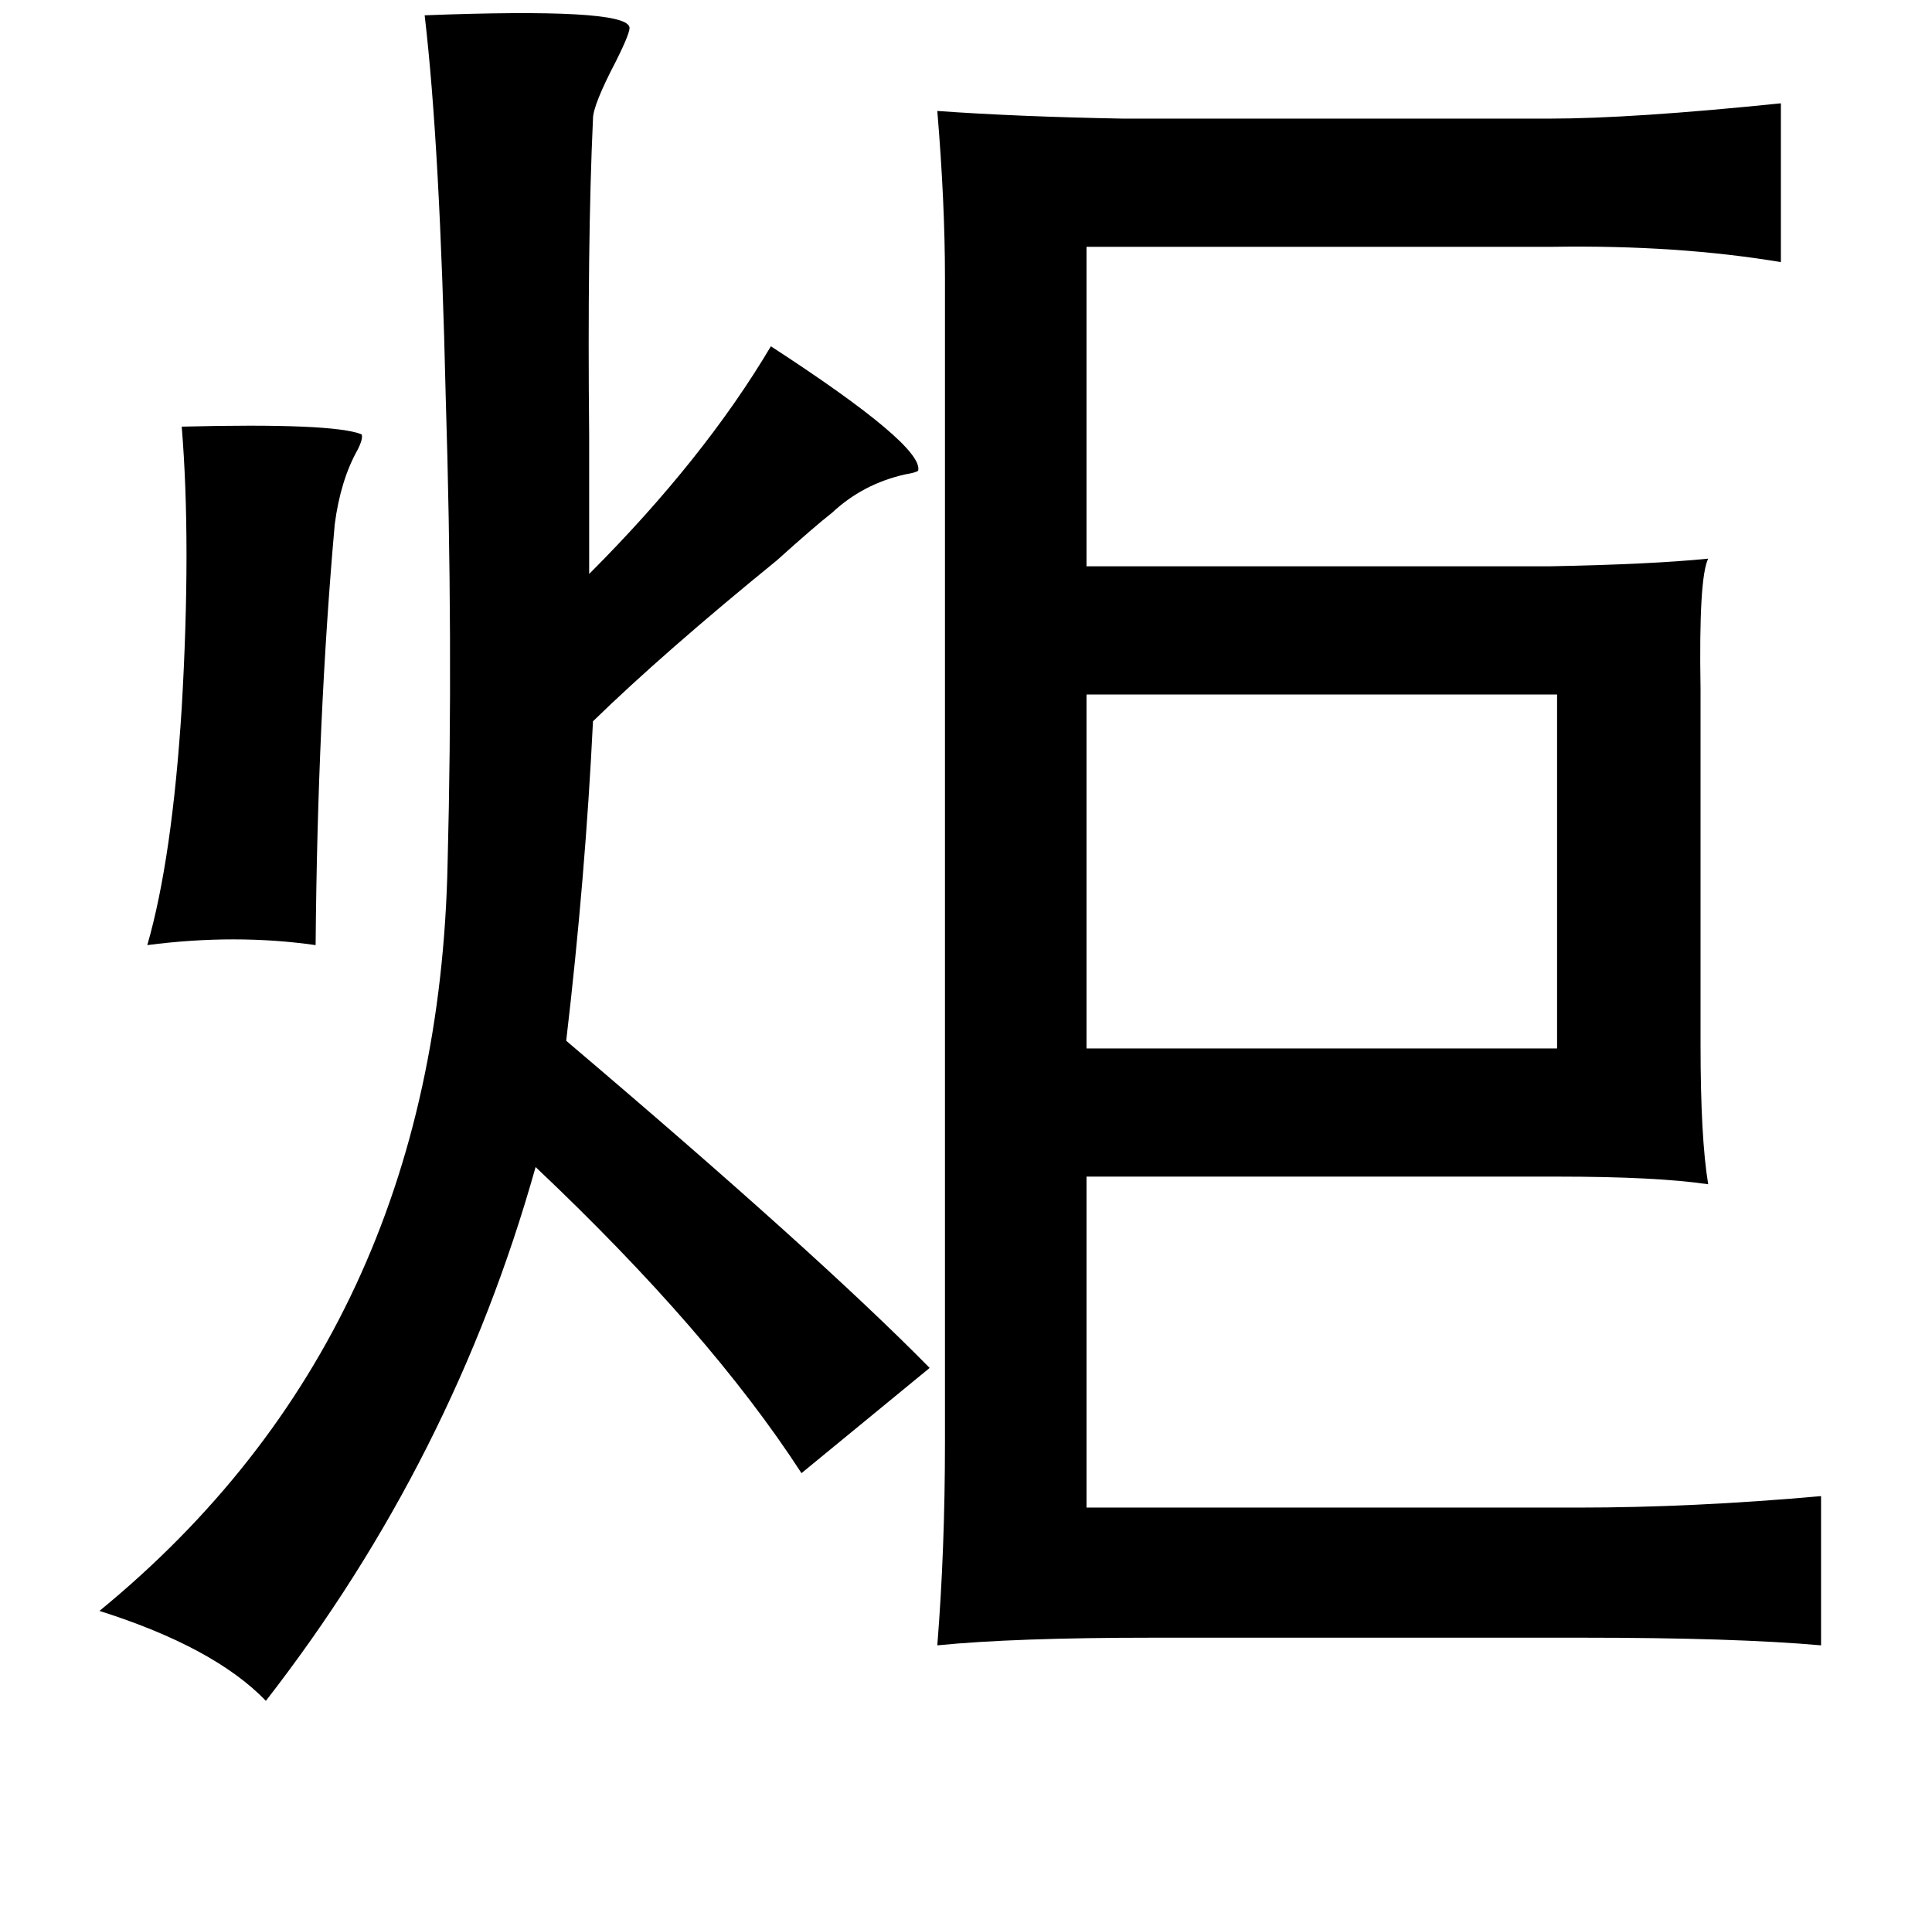 <?xml version="1.0" standalone="no"?>
<!DOCTYPE svg PUBLIC "-//W3C//DTD SVG 1.1//EN" "http://www.w3.org/Graphics/SVG/1.1/DTD/svg11.dtd" >
<svg xmlns="http://www.w3.org/2000/svg" xmlns:xlink="http://www.w3.org/1999/xlink" version="1.1" viewBox="-10 0 1010 1000">
   <path fill="currentColor"
d="M212 8q104 -4 107 6q1 2 -7 18q-12 23 -12 30q-3 65 -2 166v72q60 -60 95 -119q80 52 77 65q-1 1 -7 2q-22 5 -38 20q-9 7 -29 25q-59 48 -96 84q-4 82 -14 167q132 112 190 171l-67 55q-48 -74 -139 -160q-43 153 -141 279q-27 -28 -87 -47q177 -145 182 -391
q3 -115 -1 -244q-3 -131 -11 -199zM921 54v83q-54 -9 -119 -8h-244v167h242q53 -1 83 -4q-5 10 -4 68v186q0 49 4 73q-27 -4 -79 -4h-246v173h257q60 0 127 -6v78q-45 -4 -125 -4h-224q-73 0 -113 4q4 -50 4 -106v-609q0 -39 -4 -87q42 3 97 4h223q43 0 121 -8zM85 223
q79 -2 94 4q1 2 -2 8q-9 16 -12 39q-9 101 -10 220q-42 -6 -88 0q13 -45 18 -124q5 -86 0 -147zM804 363h-246v185h246v-185z" />
</svg>
